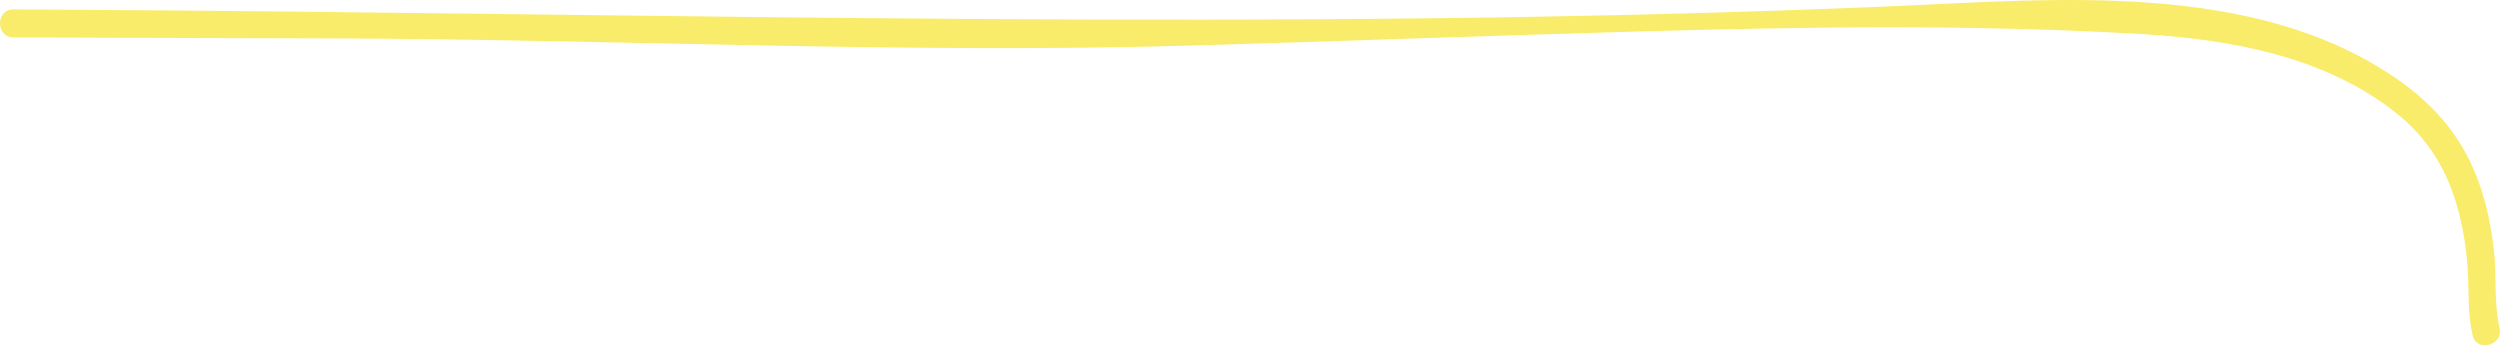 <?xml version="1.0" encoding="utf-8"?>
<!-- Generator: Adobe Illustrator 24.0.2, SVG Export Plug-In . SVG Version: 6.00 Build 0)  -->
<svg version="1.1" id="Camada_1" xmlns="http://www.w3.org/2000/svg" xmlns:xlink="http://www.w3.org/1999/xlink" x="0px" y="0px"
	 viewBox="0 0 540 74.59" style="enable-background:new 0 0 540 74.59;" xml:space="preserve">
<style type="text/css">
	.st0{fill:#F9EC6B;}
</style>
<g id="XMLID_99_">
	<path class="st0" d="M534.08,72.43c-1.1-4.75-0.76-9.56-1.07-14.39c-0.26-4.15-0.9-8.26-1.95-12.29
		c-2.29-8.76-6.53-15.87-13.67-21.49C501.94,12.1,481.55,8.47,462.43,7.35c-36.35-2.12-72.78-1.56-109.15-0.53
		c-31.61,0.89-64.53,2.11-96.64,3.04c-61.53,1.77-124.28-1.41-186.26-1.57C49.62,8.23,28.87,8.19,8.11,8.1
		C6.38,8.09,4.65,8.09,2.92,8.08c-3.89-0.03-3.9-6.08,0-6.05c3.97,0.03,7.93,0.05,11.9,0.07C145.8,2.86,277.81,6.95,408.88,1.34
		c35.15-1.51,77.87-5.59,108.68,15.59c8.52,5.86,14.61,13.06,18.02,22.89c1.56,4.51,2.5,9.2,3.08,13.93
		c0.69,5.64-0.04,11.54,1.25,17.08C540.79,74.61,534.96,76.23,534.08,72.43z"/>
</g>
</svg>
